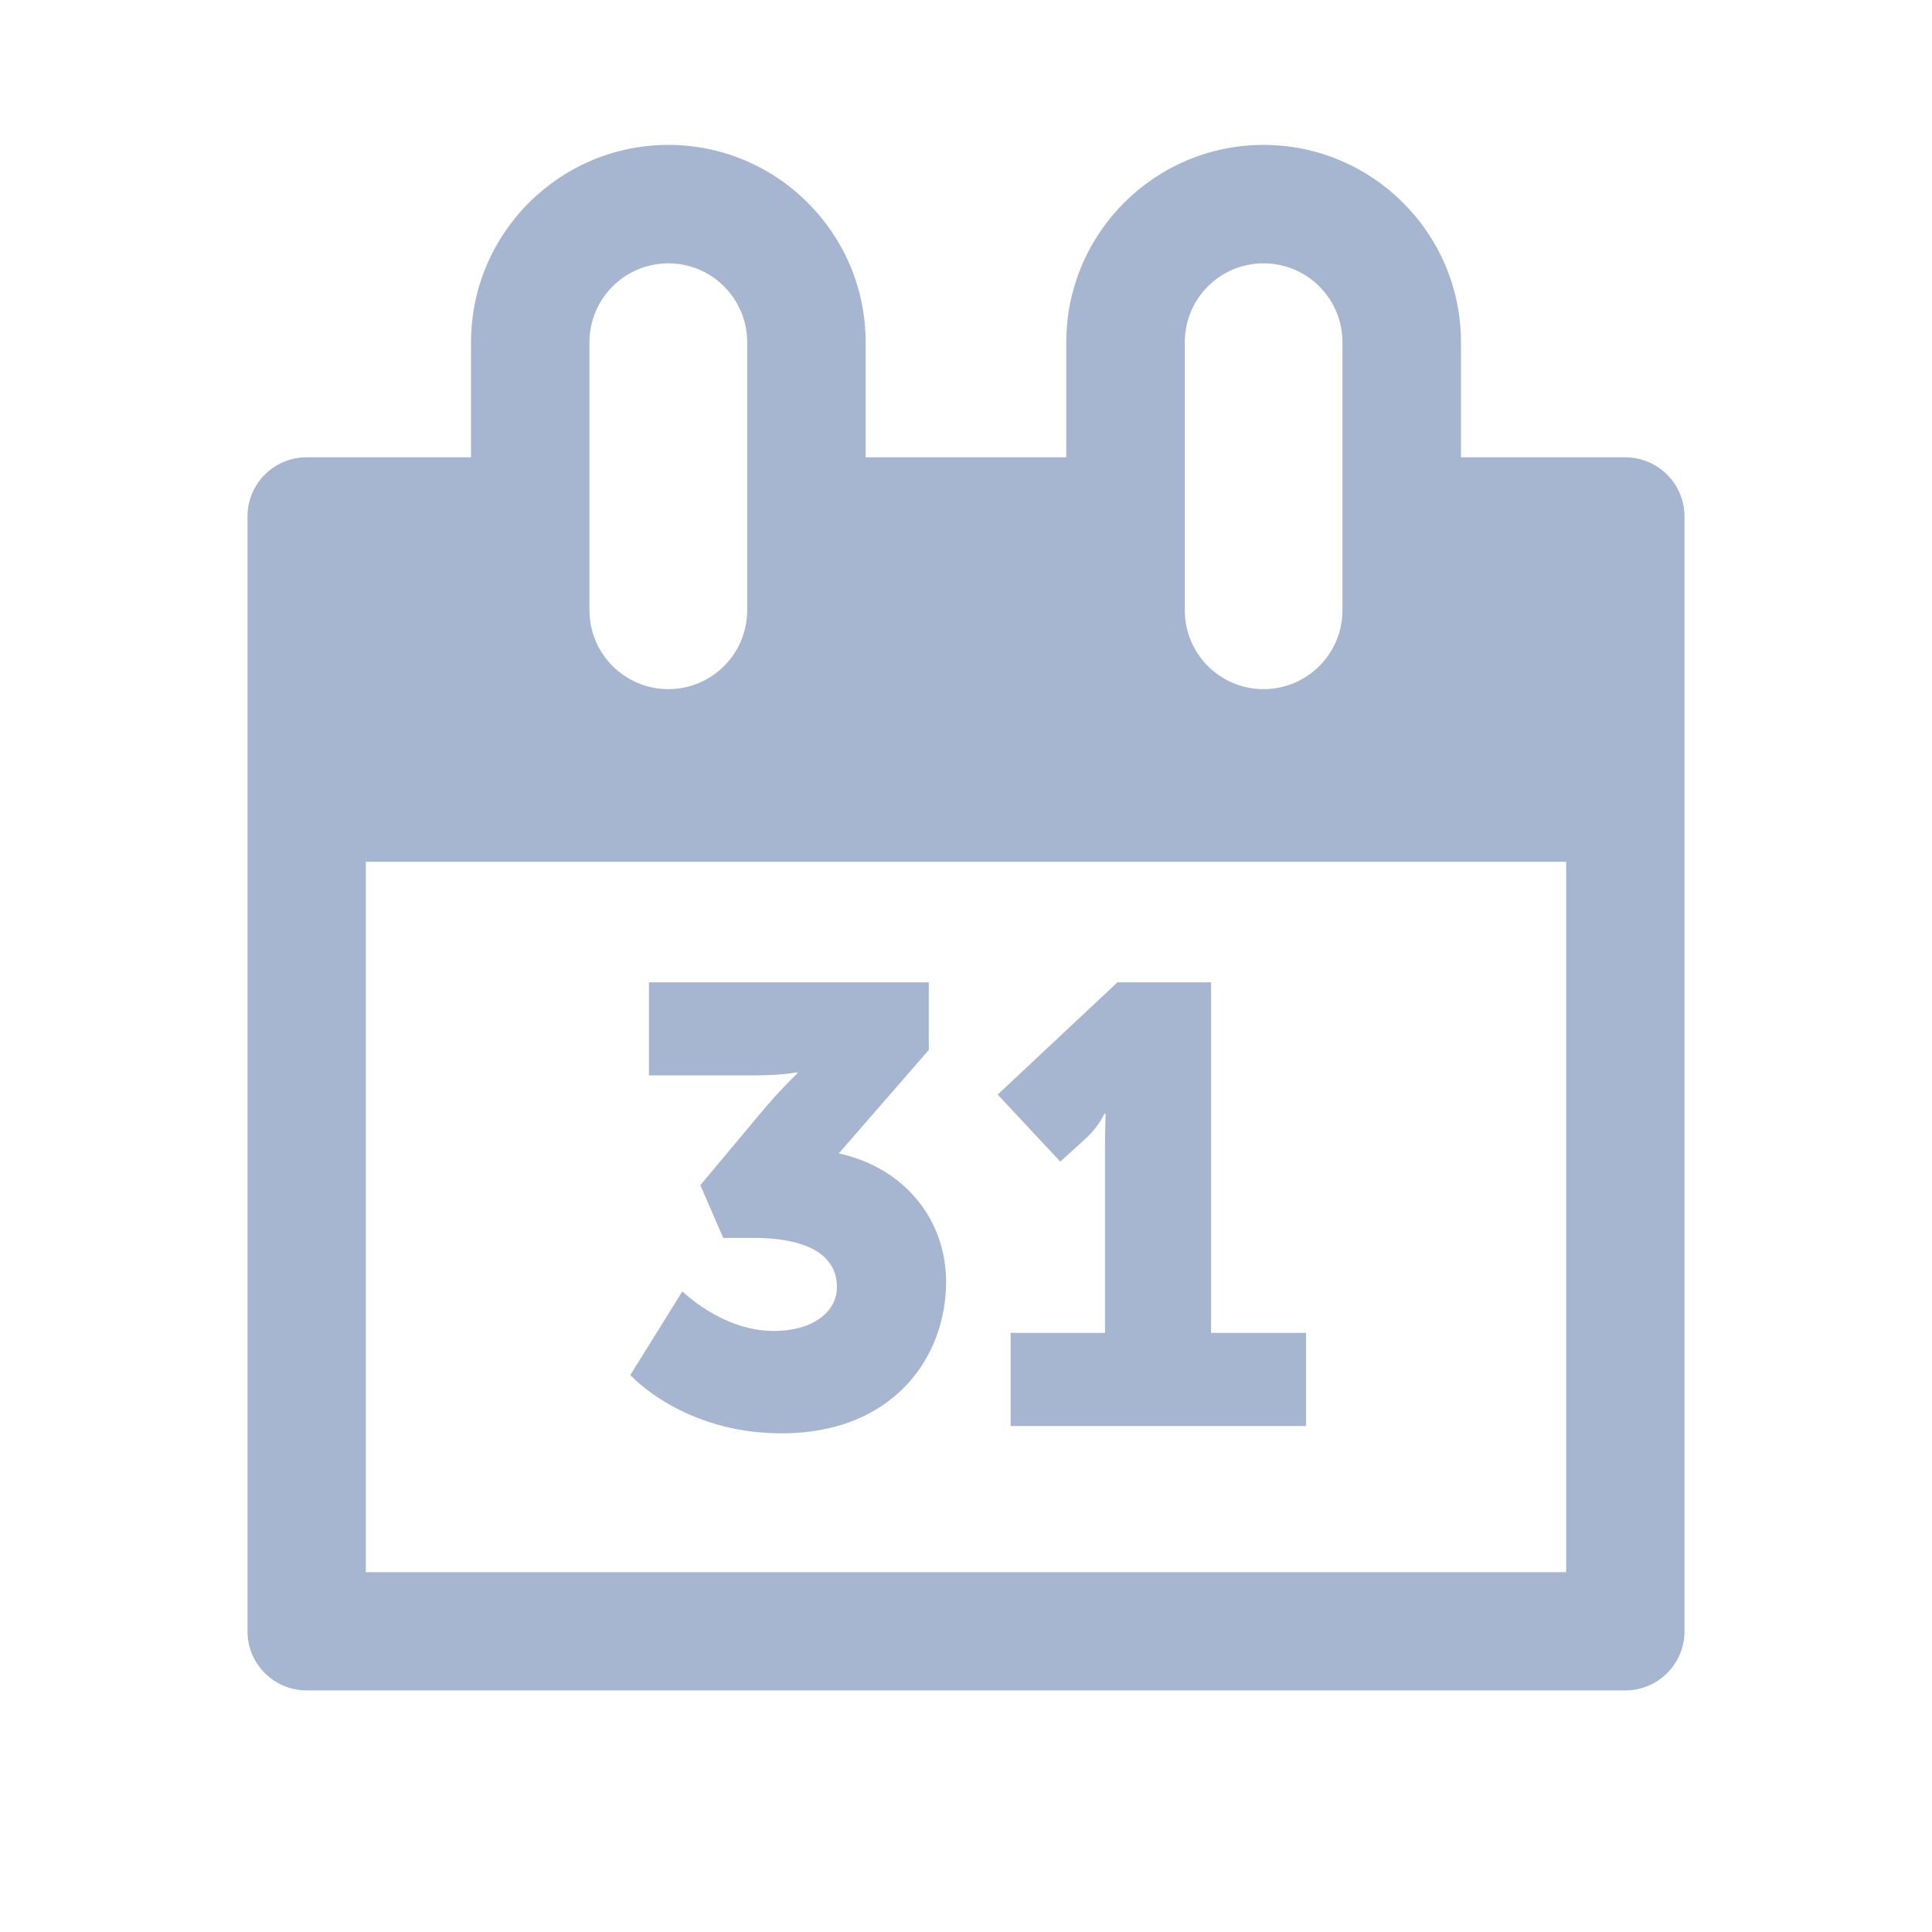 <?xml version="1.0" encoding="utf-8"?>
<!-- Generator: Adobe Illustrator 16.0.0, SVG Export Plug-In . SVG Version: 6.00 Build 0)  -->
<!DOCTYPE svg PUBLIC "-//W3C//DTD SVG 1.1//EN" "http://www.w3.org/Graphics/SVG/1.1/DTD/svg11.dtd">
<svg version="1.1" id="Layer_1" xmlns="http://www.w3.org/2000/svg" xmlns:xlink="http://www.w3.org/1999/xlink" x="0px" y="0px"
	 width="20px" height="20px" viewBox="0 0 20 20" enable-background="new 0 0 20 20" xml:space="preserve">
<g>
	<g>
		<path fill="#A6B6D0" d="M8.008,13.778c-0.532,0-0.944-0.41-0.944-0.41l-0.539,0.866c0,0,0.539,0.604,1.567,0.604
			c1.149,0,1.702-0.783,1.702-1.568c0-0.643-0.43-1.182-1.111-1.33l0.932-1.071v-0.7H6.718v0.963h1.098
			c0.289,0,0.437-0.032,0.437-0.032v0.013c0,0-0.18,0.168-0.398,0.432L7.25,12.269l0.237,0.546H7.81
			c0.494,0,0.854,0.148,0.854,0.509C8.663,13.573,8.426,13.778,8.008,13.778z M11.252,11.774c0.123-0.116,0.181-0.244,0.181-0.244
			h0.012c0,0-0.006,0.18-0.006,0.354v1.914h-0.977v0.964h3.058v-0.964h-0.983v-3.629h-0.969l-1.24,1.162l0.648,0.694L11.252,11.774z
			 M16.825,4.734h-1.701V3.543c0-1.127-0.917-2.043-2.044-2.043c-1.126,0-2.042,0.916-2.042,2.043v1.191H8.961V3.543
			c0-1.127-0.916-2.043-2.042-2.043c-1.127,0-2.043,0.916-2.043,2.043v1.191H3.174c-0.338,0-0.612,0.274-0.612,0.612v11.541
			c0,0.338,0.274,0.612,0.612,0.612h13.652c0.337,0,0.612-0.274,0.612-0.612V5.347C17.438,5.009,17.163,4.734,16.825,4.734z
			 M12.265,3.543c0-0.451,0.364-0.817,0.815-0.817c0.452,0,0.817,0.366,0.817,0.817v2.774c0,0.451-0.365,0.817-0.817,0.817
			c-0.451,0-0.815-0.366-0.815-0.817V3.543z M6.102,3.543c0-0.451,0.366-0.817,0.817-0.817c0.45,0,0.816,0.366,0.816,0.817v2.774
			c0,0.451-0.366,0.817-0.816,0.817c-0.451,0-0.817-0.366-0.817-0.817V3.543z M16.213,16.275H3.787V8.921h12.426V16.275z"/>
	</g>
</g>
</svg>
